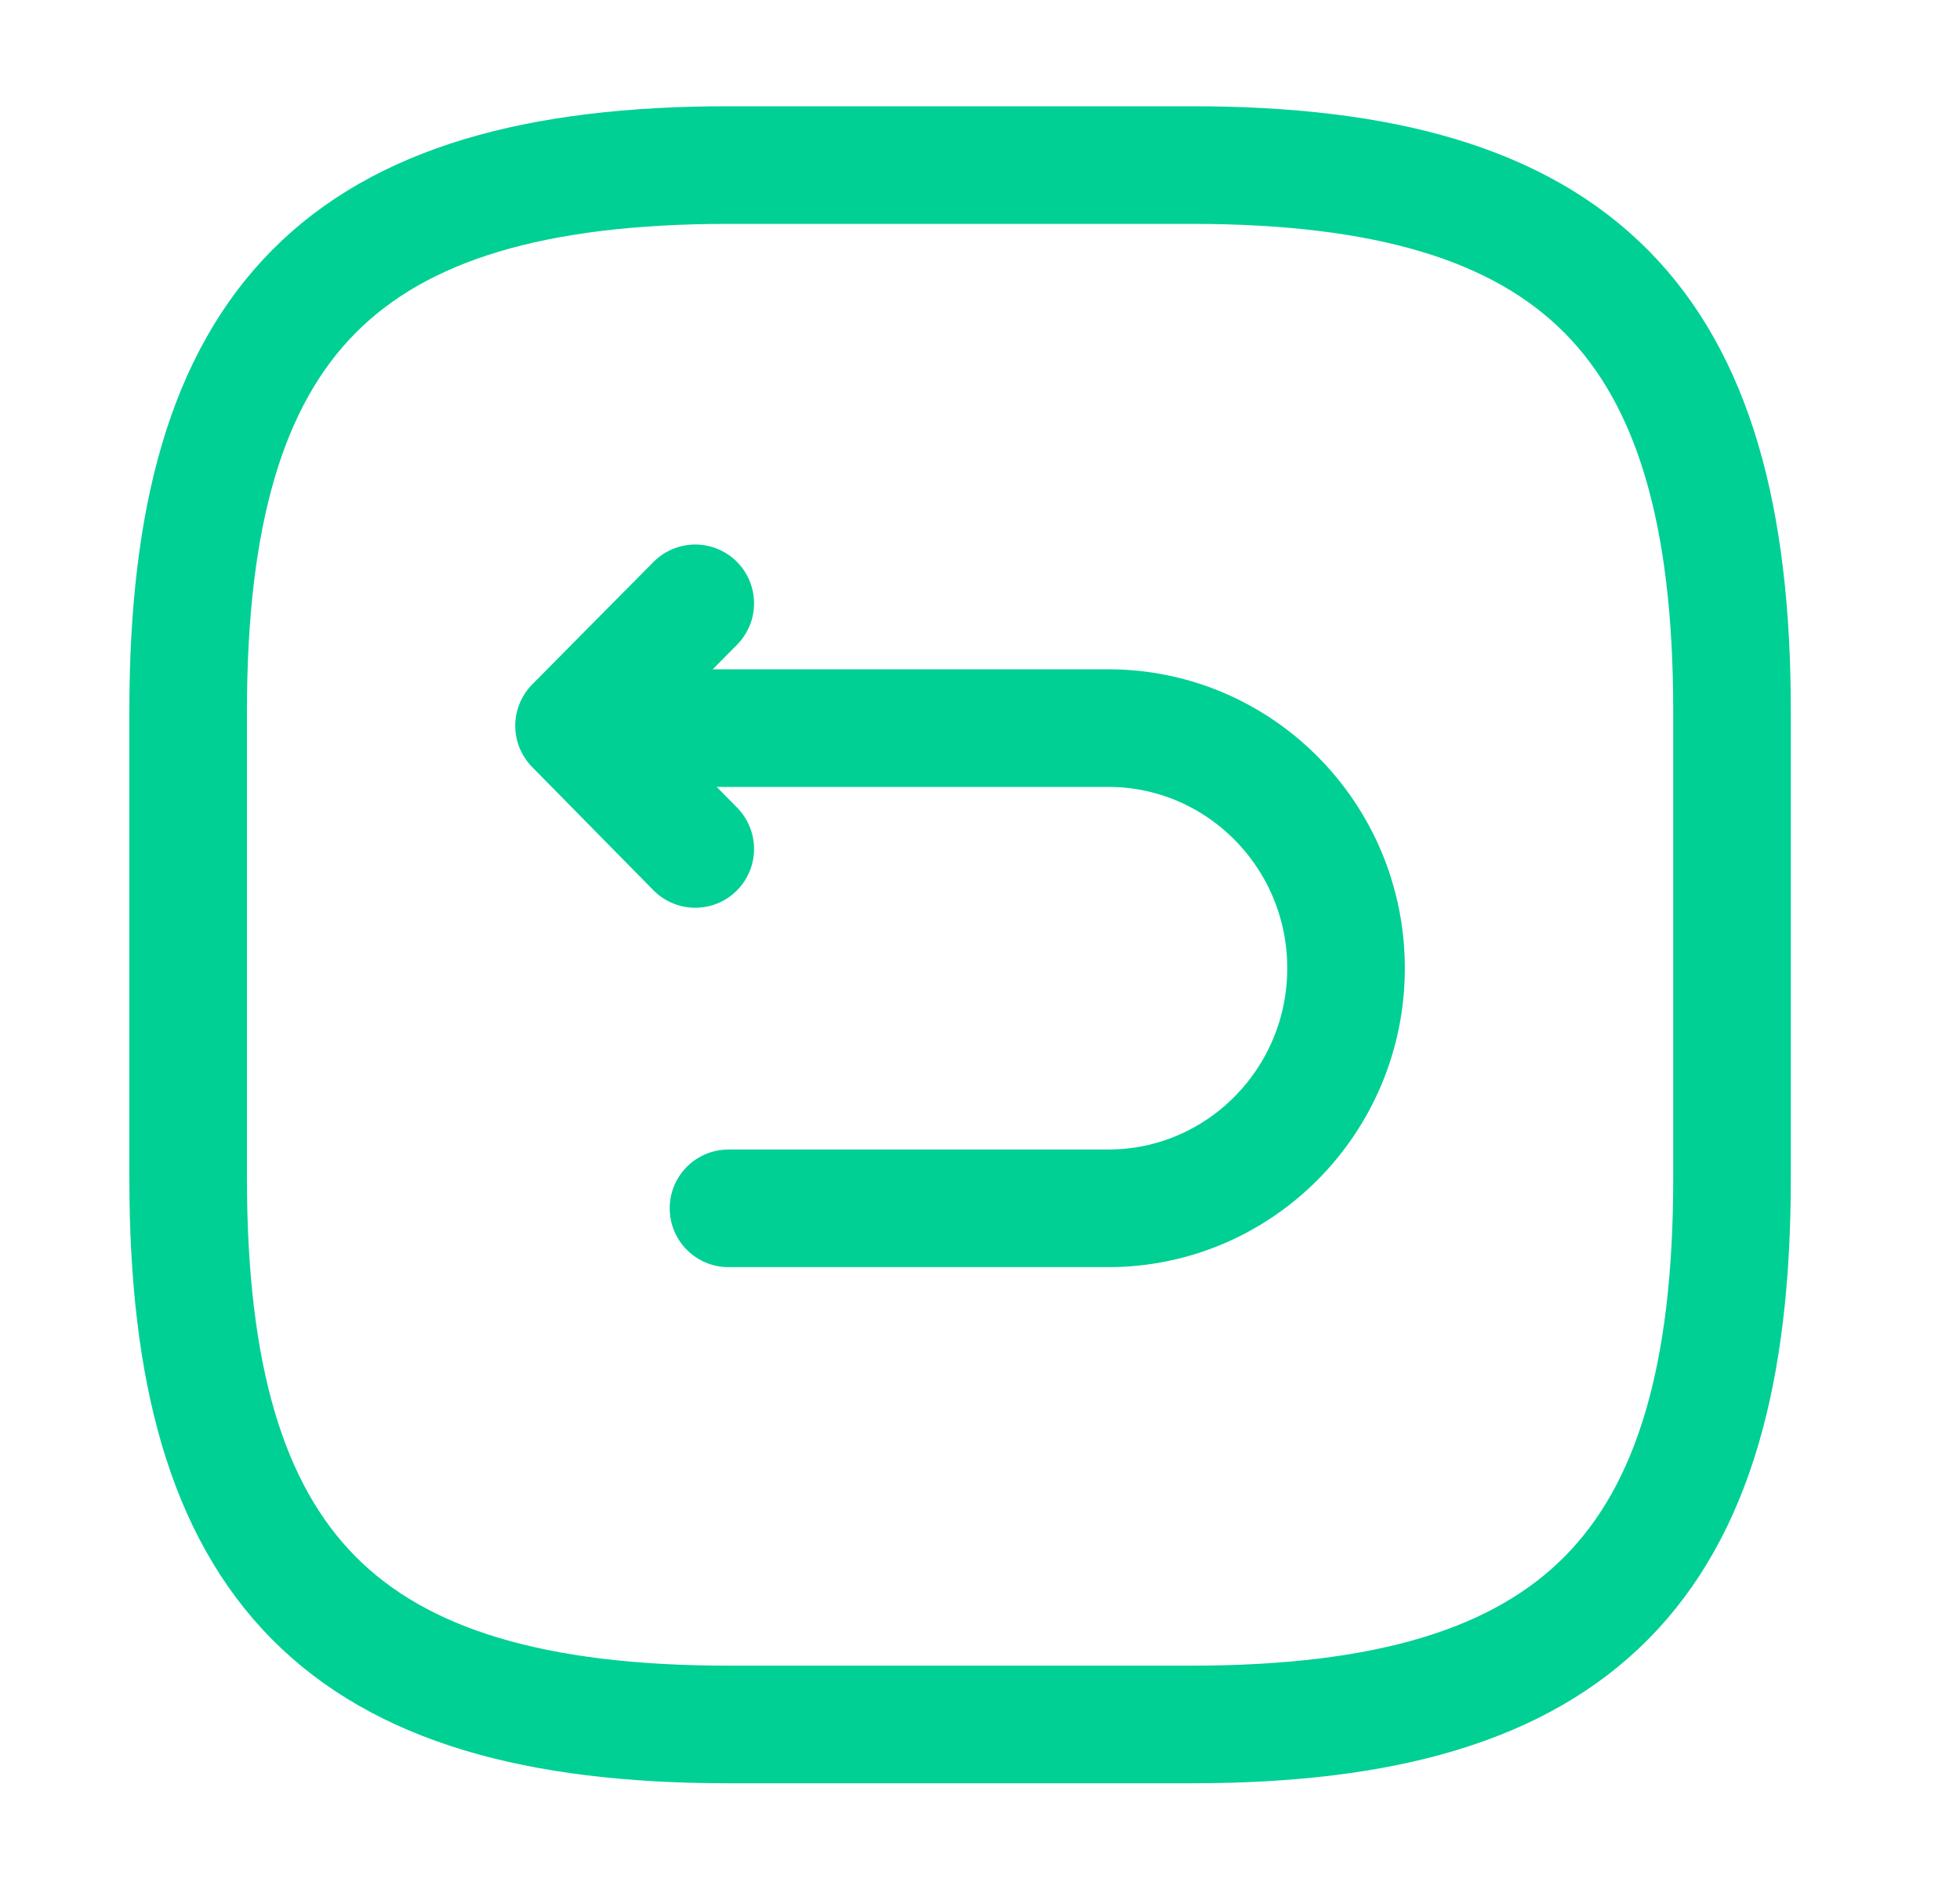 <svg width="25" height="24" viewBox="0 0 25 24" fill="none" xmlns="http://www.w3.org/2000/svg">
<path d="M15.2 21.991H9.292C4.369 21.991 2.4 20.002 2.4 15.031V9.065C2.4 4.094 4.369 2.105 9.292 2.105H15.2C20.123 2.105 22.092 4.094 22.092 9.065V15.031C22.092 20.002 20.123 21.991 15.2 21.991Z" stroke="#00D094" stroke-width="1.5" stroke-linecap="round" stroke-linejoin="round"/>
<path d="M9.292 15.409H14.136C15.81 15.409 17.169 14.037 17.169 12.347C17.169 10.657 15.81 9.285 14.136 9.285H7.471" stroke="#00D094" stroke-width="1.5" stroke-miterlimit="10" stroke-linecap="round" stroke-linejoin="round"/>
<path d="M8.868 10.826L7.322 9.255L8.868 7.694" stroke="#00D094" stroke-width="1.5" stroke-linecap="round" stroke-linejoin="round"/>
</svg>
